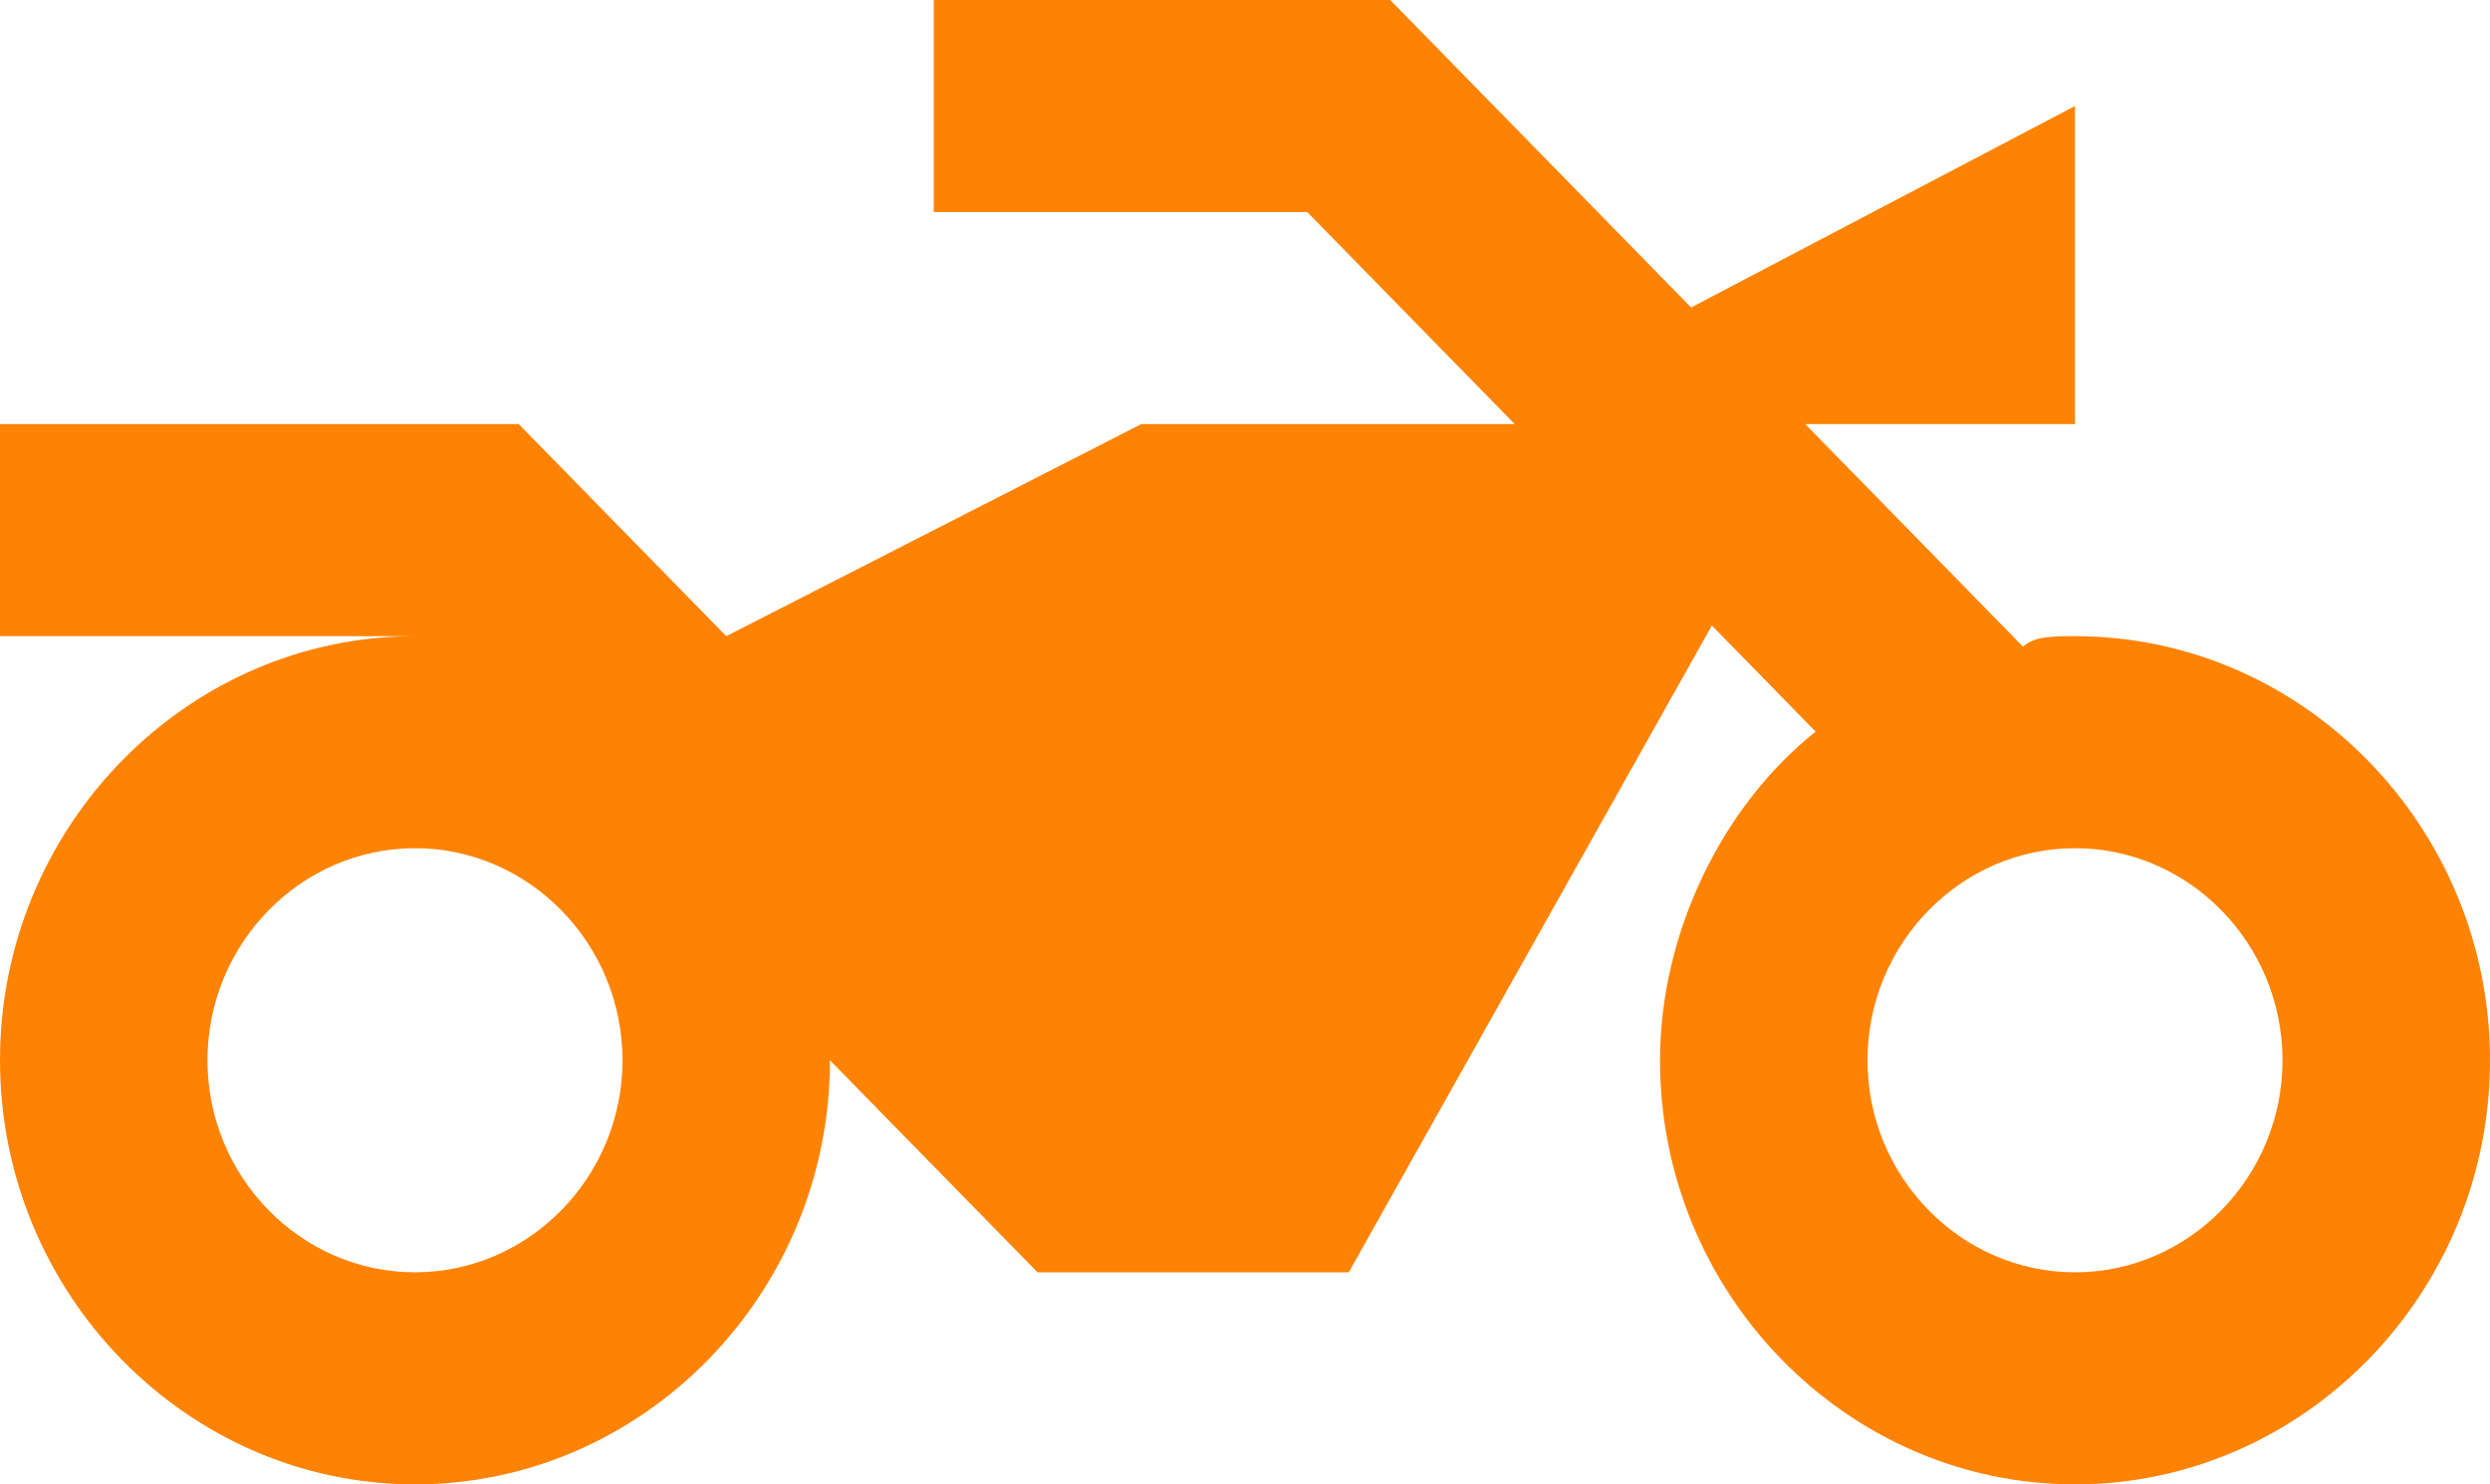 <svg width="52" height="31" viewBox="0 0 52 31" fill="none" xmlns="http://www.w3.org/2000/svg">
<path d="M43.333 13.286C42.9 13.286 42.467 13.286 42.25 13.507L37.7 8.857H43.333V2.214L35.317 6.421L29.033 0H19.5V4.429H27.3L31.633 8.857H23.833L15.167 13.286L10.833 8.857H0V13.286H8.667C3.9 13.286 0 17.271 0 22.143C0 27.014 3.9 31 8.667 31C13.433 31 17.333 27.014 17.333 22.143L21.667 26.571H28.167L35.75 13.064L37.917 15.279C35.967 16.829 34.667 19.486 34.667 22.143C34.667 27.014 38.567 31 43.333 31C48.1 31 52 27.014 52 22.143C52 17.271 48.1 13.286 43.333 13.286ZM8.667 26.571C6.283 26.571 4.333 24.579 4.333 22.143C4.333 19.707 6.283 17.714 8.667 17.714C11.05 17.714 13 19.707 13 22.143C13 24.579 11.05 26.571 8.667 26.571ZM43.333 26.571C40.95 26.571 39 24.579 39 22.143C39 19.707 40.95 17.714 43.333 17.714C45.717 17.714 47.667 19.707 47.667 22.143C47.667 24.579 45.717 26.571 43.333 26.571Z" fill="#FE8304"/>
</svg>
